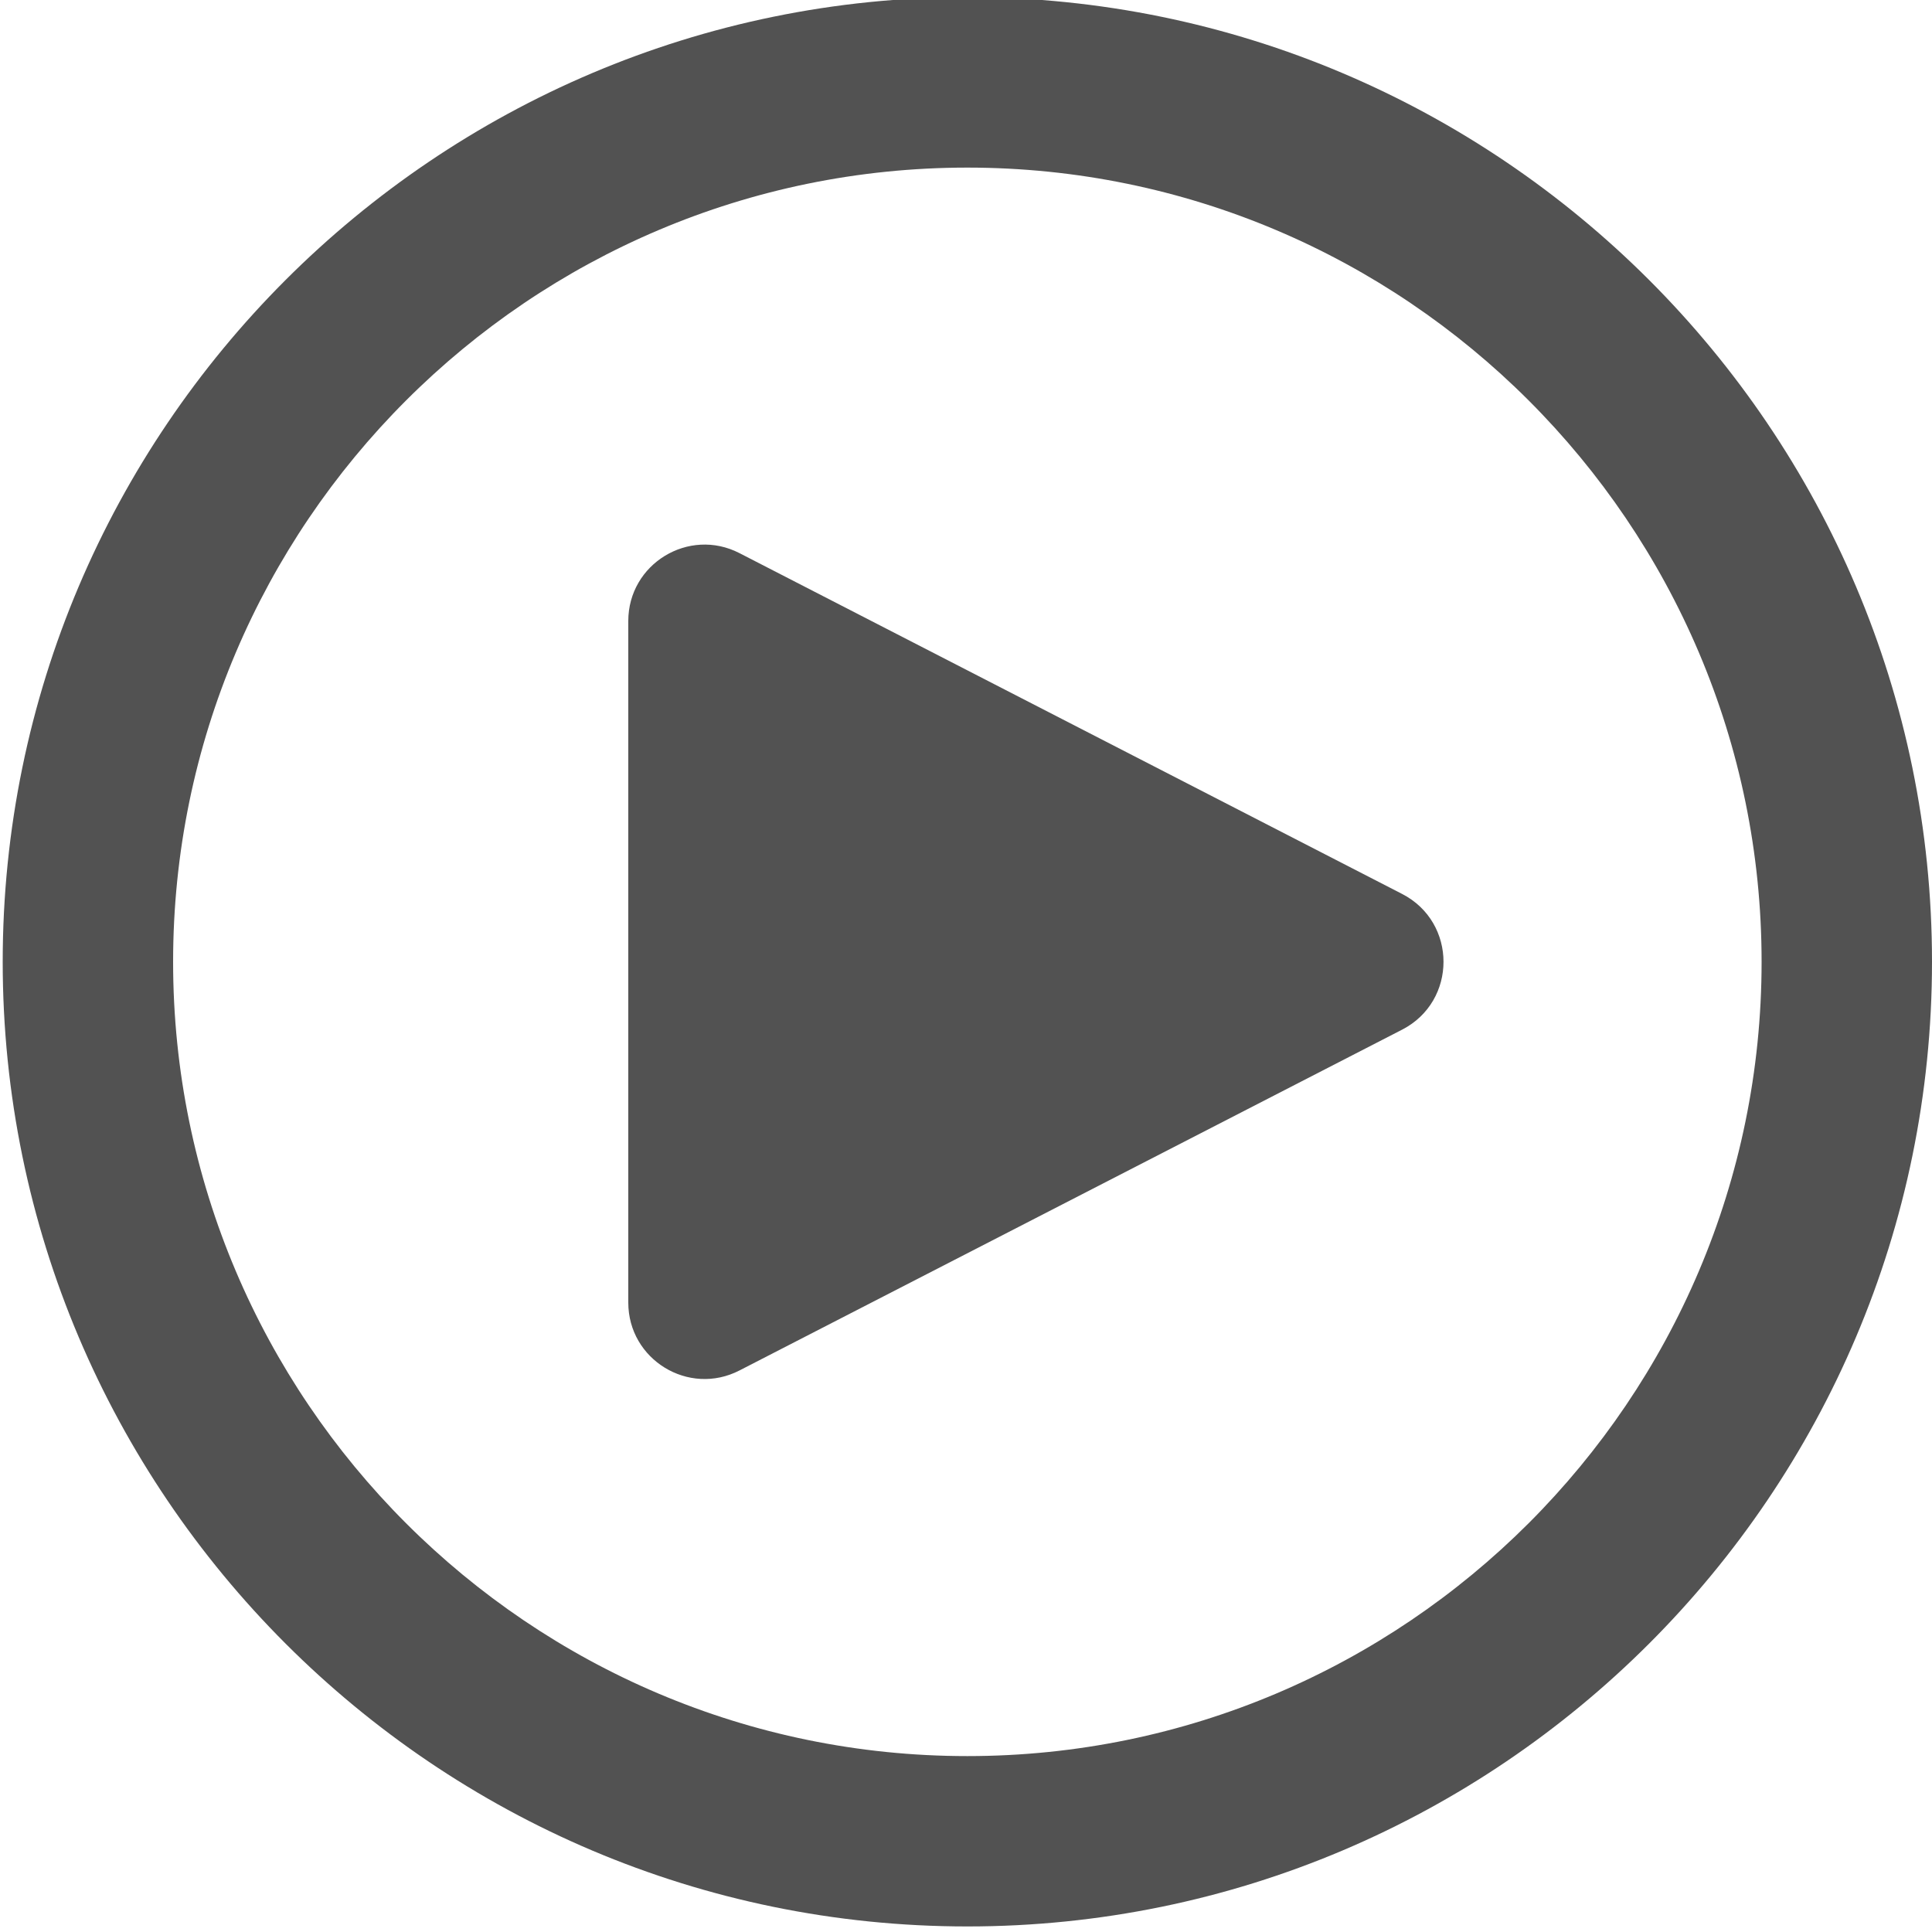 <?xml version="1.0" encoding="utf-8"?>
<!-- Generator: Adobe Illustrator 22.1.0, SVG Export Plug-In . SVG Version: 6.00 Build 0)  -->
<svg version="1.1" id="Calque_1" xmlns="http://www.w3.org/2000/svg" xmlns:xlink="http://www.w3.org/1999/xlink" x="0px" y="0px"
	 viewBox="0 0 4000 4000" style="enable-background:new 0 0 4000 4000;" xml:space="preserve">
<style type="text/css">
	.st0{fill:#525252;}
</style>
<path class="st0" d="M2902.9,1850.8L1531,1145.2c-105.1-54.1-230.2,22.3-230.2,140.5v705.6v705.6c0,118.2,125.1,194.6,230.2,140.5
	l1371.9-705.6C3017.2,2073,3017.2,1909.6,2902.9,1850.8z"/>
<g>
	<path class="st0" d="M2002.8,3988.5C901.5,3988.5,5.6,3092.6,5.6,1991.3S901.5-5.9,2002.8-5.9C3104.1-5.9,4000,890.1,4000,1991.3
		S3104.1,3988.5,2002.8,3988.5z M2002.8,347c-906.7,0-1644.4,737.7-1644.4,1644.4s737.7,1644.4,1644.4,1644.4
		S3647.2,2898,3647.2,1991.3S2909.5,347,2002.8,347z"/>
</g>
</svg>
